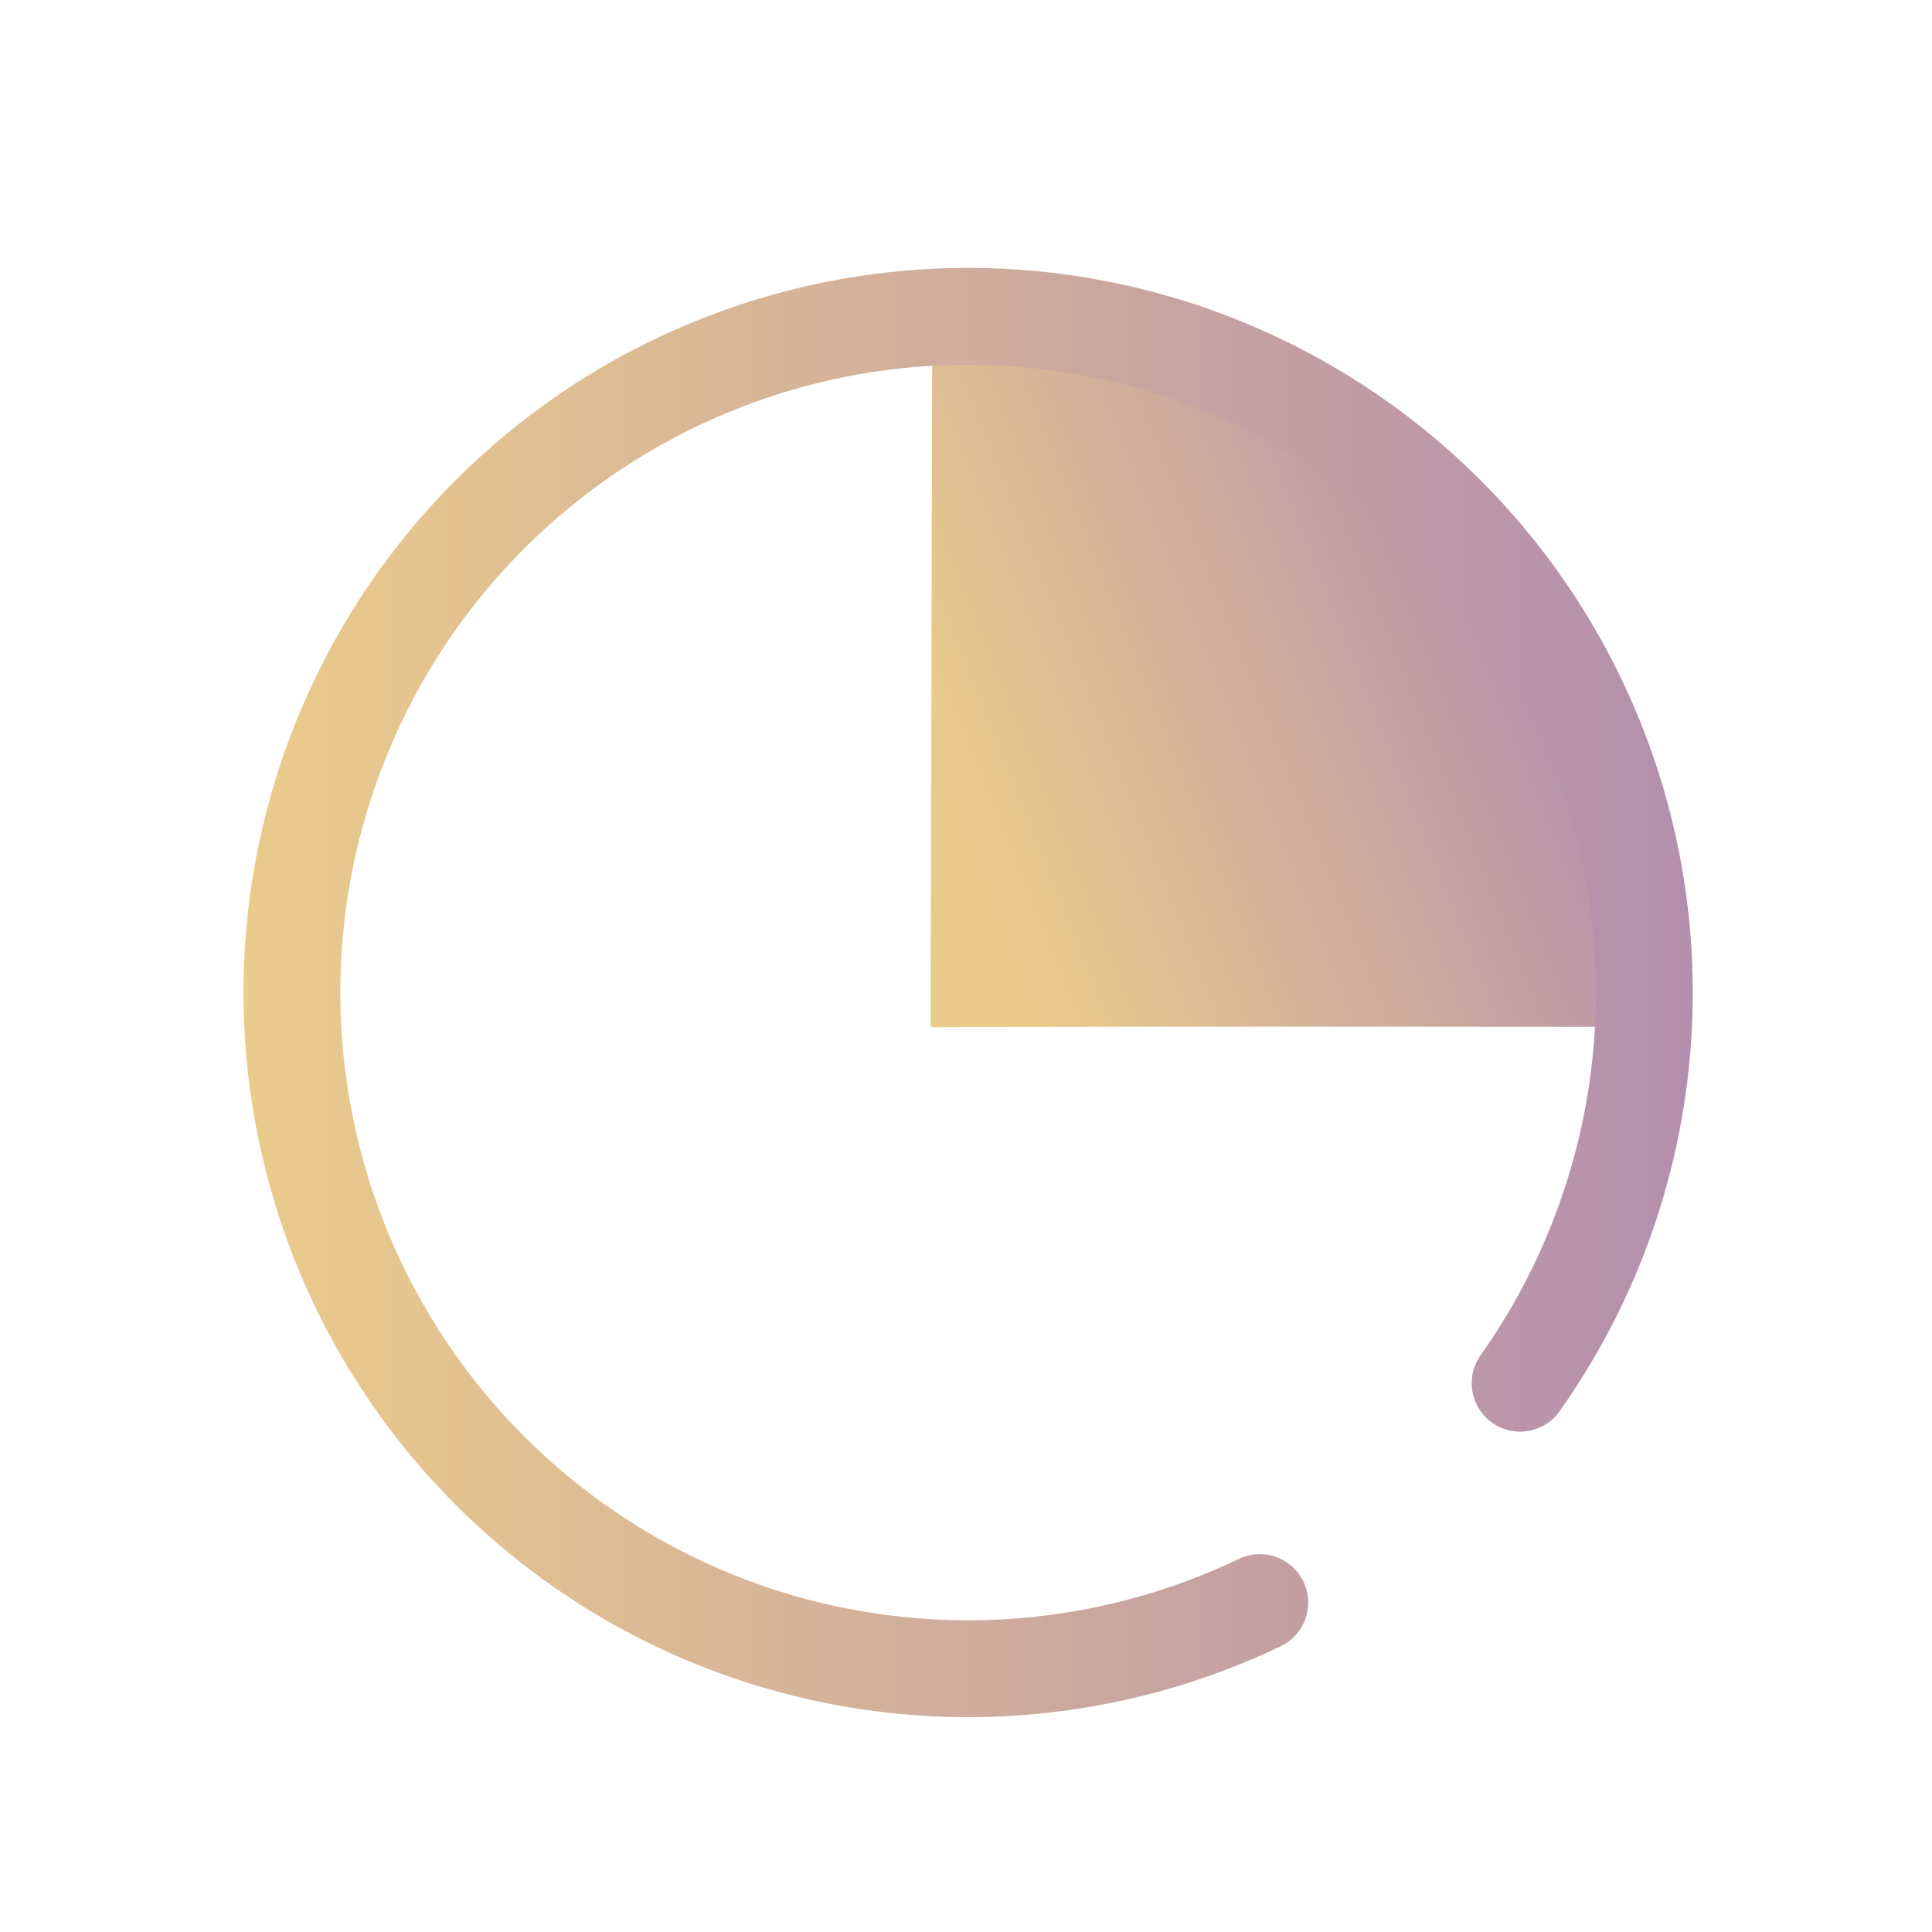 <?xml version="1.0" encoding="UTF-8" standalone="no"?>
<svg
   xmlns:dc="http://purl.org/dc/elements/1.1/"
   xmlns:cc="http://creativecommons.org/ns#"
   xmlns:rdf="http://www.w3.org/1999/02/22-rdf-syntax-ns#"
   xmlns:svg="http://www.w3.org/2000/svg"
   xmlns="http://www.w3.org/2000/svg"
   xmlns:xlink="http://www.w3.org/1999/xlink"
   xmlns:sodipodi="http://sodipodi.sourceforge.net/DTD/sodipodi-0.dtd"
   xmlns:inkscape="http://www.inkscape.org/namespaces/inkscape"
   viewBox="0 0 16 16"
   version="1.1"
   id="svg6"
   sodipodi:docname="office-chart-pie.svg"
   inkscape:version="1.0.2 (e86c870879, 2021-01-15)">
  <sodipodi:namedview
     pagecolor="#ffffff"
     bordercolor="#666666"
     borderopacity="1"
     objecttolerance="10"
     gridtolerance="10"
     guidetolerance="10"
     inkscape:pageopacity="0"
     inkscape:pageshadow="2"
     inkscape:window-width="1920"
     inkscape:window-height="1007"
     id="namedview8"
     showgrid="true"
     inkscape:zoom="22.627417"
     inkscape:cx="9.9856048"
     inkscape:cy="10.610743"
     inkscape:window-x="0"
     inkscape:window-y="0"
     inkscape:window-maximized="1"
     inkscape:current-layer="svg6"
     inkscape:document-rotation="0">
    <inkscape:grid
       type="xygrid"
       id="grid882" />
  </sodipodi:namedview>
  <defs
     id="defs3051">
    <linearGradient
       inkscape:collect="always"
       id="linearGradient842">
      <stop
         style="stop-color:#ebcb8b;stop-opacity:1"
         offset="0"
         id="stop838" />
      <stop
         style="stop-color:#b48ead;stop-opacity:1"
         offset="1"
         id="stop840" />
    </linearGradient>
    <style
       type="text/css"
       id="current-color-scheme">
      .ColorScheme-Text {
        color:#eff0f1;
      }
      </style>
    <linearGradient
       inkscape:collect="always"
       xlink:href="#linearGradient842"
       id="linearGradient869"
       x1="16"
       y1="13.833"
       x2="26.833"
       y2="9.5"
       gradientUnits="userSpaceOnUse"
       gradientTransform="matrix(0.462,0,0,0.462,0.615,0.615)" />
    <linearGradient
       inkscape:collect="always"
       xlink:href="#linearGradient842"
       id="linearGradient849"
       x1="-2.961"
       y1="-15.524"
       x2="-28.963"
       y2="-15.524"
       gradientUnits="userSpaceOnUse"
       gradientTransform="matrix(0.462,0,0,0.462,-0.633,-0.836)" />
  </defs>
  <path
     d="m 13.326,8.504 v 0 c 0,0 -3.819,-0.005 -5.619,0.003 L 7.707,8.2 7.72,3 8.125,3 v 0 c 0,0 1.875,0 3.434,1.301 1.075,1.07 1.648,2.322 1.765,3.557 v 0 z"
     id="path12"
     style="fill:url(#linearGradient869);fill-opacity:1;stroke-width:0.375"
     sodipodi:nodetypes="ccccccccccc" />
  <path
     style="color:#31363b;fill:none;fill-opacity:1;stroke:url(#linearGradient849);stroke-width:0.802;stroke-linecap:round;stroke-miterlimit:4;stroke-dasharray:none;stroke-opacity:1;stop-color:#31363b"
     class="ColorScheme-Text"
     sodipodi:type="arc"
     sodipodi:cx="-8.0177441"
     sodipodi:cy="-8.2194891"
     sodipodi:rx="5.6000204"
     sodipodi:ry="5.6000204"
     sodipodi:start="4.2664334"
     sodipodi:end="3.7574109"
     sodipodi:open="true"
     sodipodi:arc-type="arc"
     transform="scale(-1)"
     id="path24"
     d="m -10.433,-13.272 a 5.6,5.6 0 0 1 7.12,2.015 5.6,5.6 0 0 1 -1.095,7.319 5.6,5.6 0 0 1 -7.398,-0.158 5.6,5.6 0 0 1 -0.783,-7.359" />
</svg>
